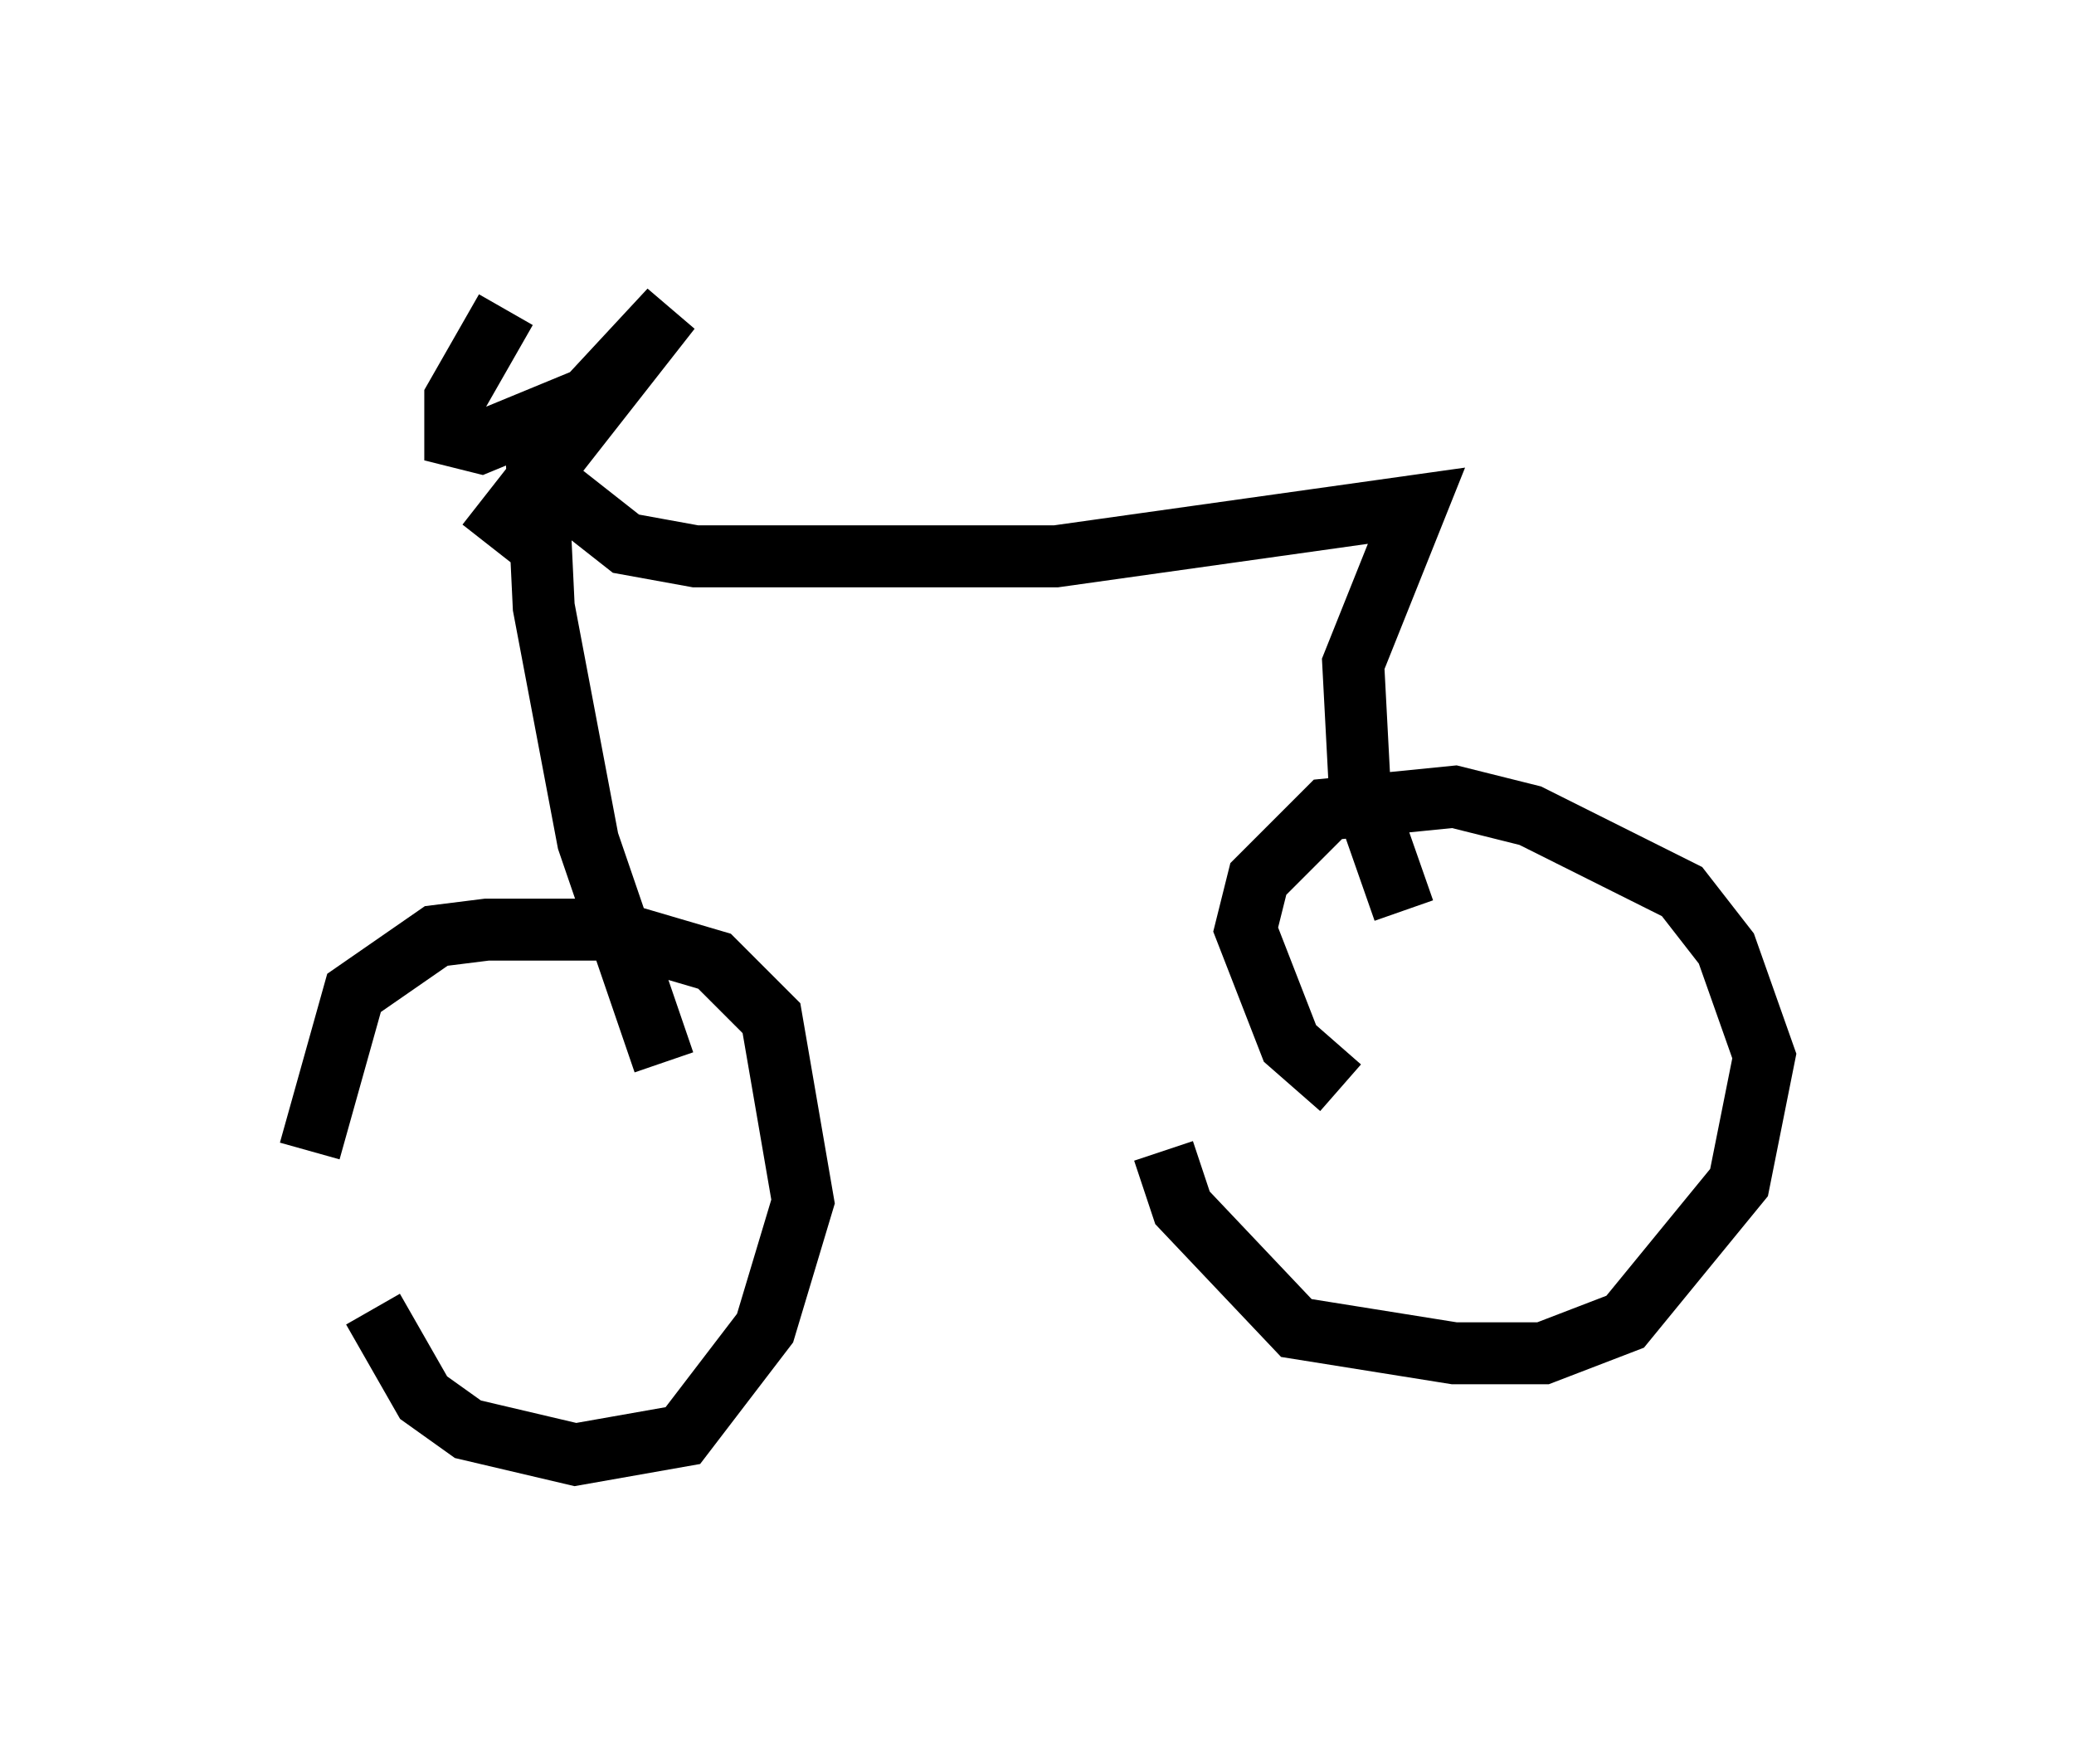 <?xml version="1.0" encoding="utf-8" ?>
<svg baseProfile="full" height="28.477" version="1.1" width="33.479" xmlns="http://www.w3.org/2000/svg" xmlns:ev="http://www.w3.org/2001/xml-events" xmlns:xlink="http://www.w3.org/1999/xlink"><defs /><rect fill="white" height="28.477" width="33.479" x="0" y="0" /><path d="M5.613, 20.823 m-0.613, -2.246 l0.715, -2.552 1.327, -0.919 l0.817, -0.102 1.94, 0.0 l1.735, 0.51 0.919, 0.919 l0.51, 2.96 -0.613, 2.042 l-1.327, 1.735 -1.735, 0.306 l-1.735, -0.408 -0.715, -0.51 l-0.817, -1.429 m15.619, -3.573 l-0.817, -0.715 -0.715, -1.838 l0.204, -0.817 1.123, -1.123 l2.042, -0.204 1.225, 0.306 l2.45, 1.225 0.715, 0.919 l0.613, 1.735 -0.408, 2.042 l-1.838, 2.246 -1.327, 0.51 l-1.429, 0.0 -2.552, -0.408 l-1.838, -1.94 -0.306, -0.919 m-8.065, -1.429 l-1.225, -3.573 -0.715, -3.777 l-0.102, -2.144 1.429, 1.123 l1.123, 0.204 5.819, 0.0 l5.819, -0.817 -1.021, 2.552 l0.102, 1.94 0.715, 2.042 m-14.802, -5.921 l2.96, -3.777 -1.327, 1.429 l-1.735, 0.715 -0.408, -0.102 l0.0, -0.613 0.817, -1.429 " fill="none" stroke="black" stroke-width="1" /></svg>